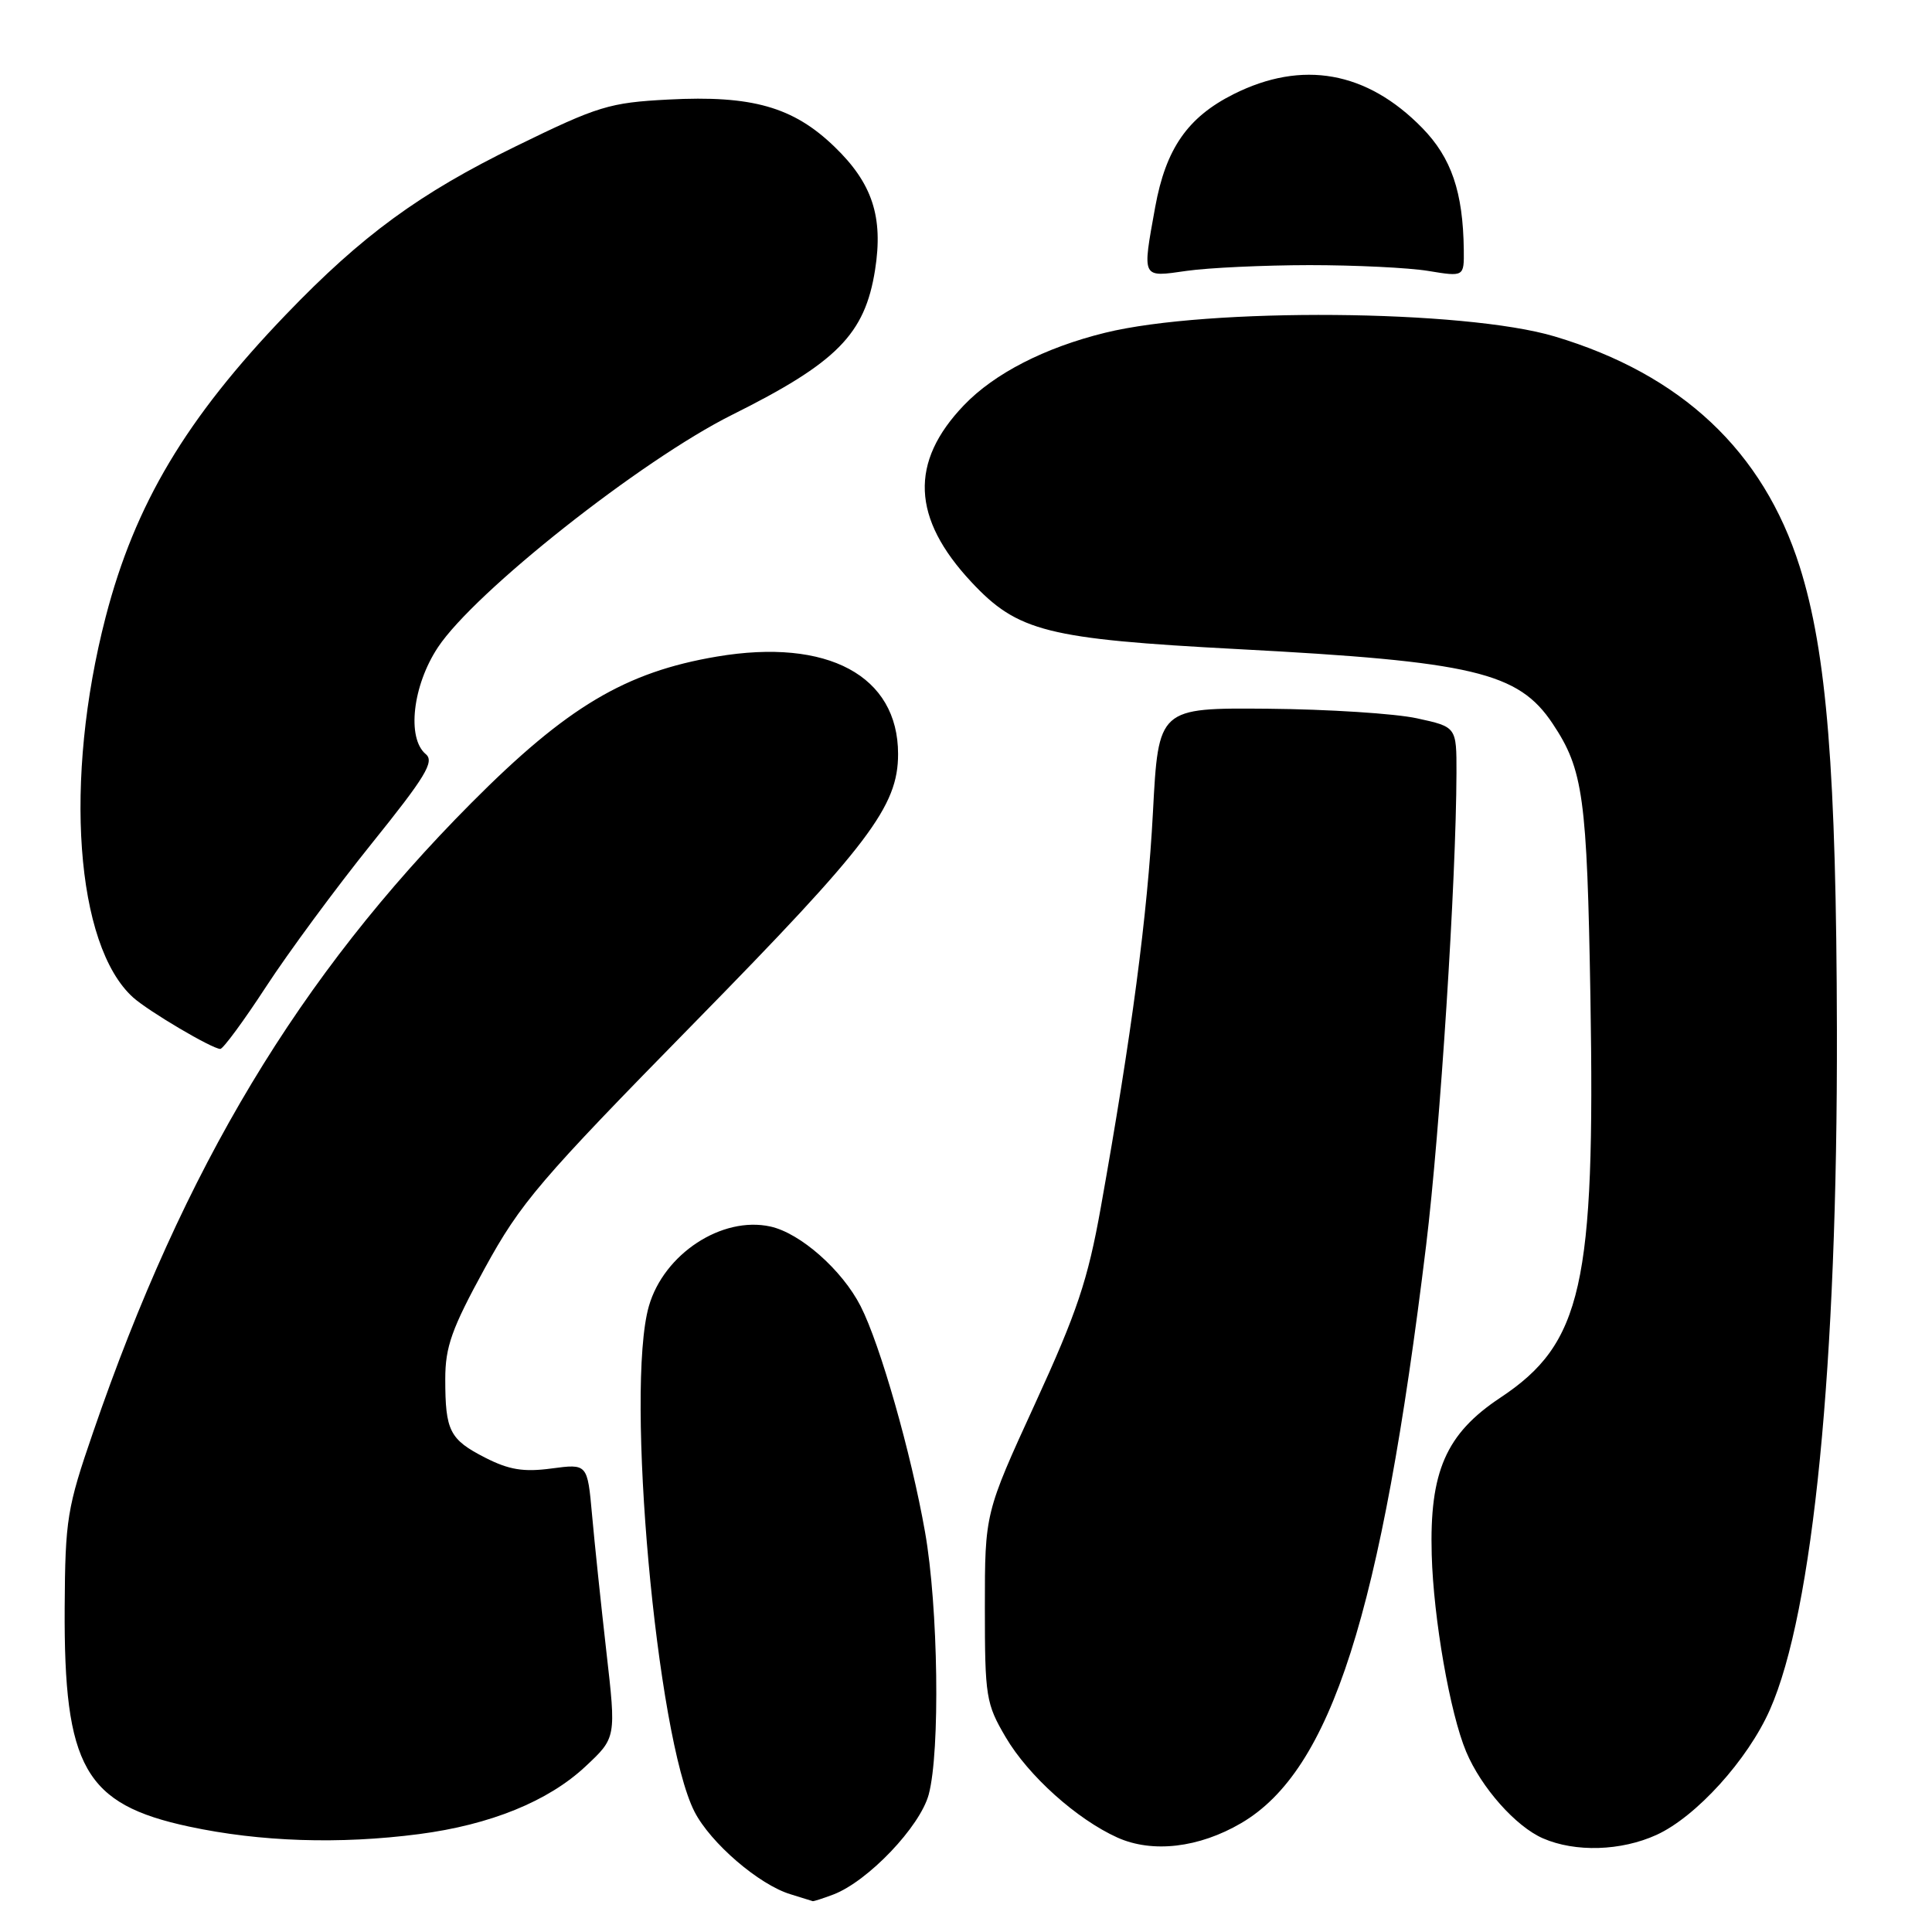 <?xml version="1.0" encoding="UTF-8" standalone="no"?>
<!DOCTYPE svg PUBLIC "-//W3C//DTD SVG 1.1//EN" "http://www.w3.org/Graphics/SVG/1.1/DTD/svg11.dtd" >
<svg xmlns="http://www.w3.org/2000/svg" xmlns:xlink="http://www.w3.org/1999/xlink" version="1.1" viewBox="0 0 256 256">
 <g >
 <path fill="currentColor"
d=" M 110.43 251.03 C 115.01 249.28 121.91 242.05 123.06 237.78 C 124.59 232.08 124.33 212.94 122.57 202.99 C 120.73 192.54 116.63 178.15 114.04 173.08 C 111.60 168.29 106.05 163.39 102.08 162.52 C 95.65 161.11 87.97 166.15 85.98 173.07 C 82.83 184.06 86.99 230.18 92.02 240.05 C 94.15 244.21 100.58 249.74 104.75 251.00 C 106.26 251.46 107.58 251.87 107.68 251.91 C 107.79 251.96 109.02 251.56 110.43 251.03 Z  M 164.47 241.57 C 176.39 234.58 183.02 213.85 188.97 165.00 C 190.83 149.71 192.95 116.65 192.99 102.41 C 193.00 96.32 193.00 96.32 187.75 95.18 C 184.86 94.55 175.97 93.98 168.00 93.91 C 153.50 93.79 153.50 93.79 152.77 107.64 C 152.05 121.25 149.94 137.17 145.86 160.00 C 144.14 169.63 142.72 173.86 137.15 186.00 C 130.50 200.50 130.50 200.50 130.50 213.00 C 130.50 224.84 130.65 225.75 133.26 230.19 C 136.26 235.30 142.68 241.06 148.07 243.49 C 152.71 245.57 158.87 244.85 164.47 241.57 Z  M 219.50 243.13 C 224.75 240.73 231.59 233.18 234.52 226.55 C 240.26 213.58 243.49 180.83 243.40 136.50 C 243.33 102.26 242.06 86.46 238.47 75.08 C 233.63 59.77 222.81 49.60 206.00 44.58 C 194.06 41.01 160.09 40.73 146.44 44.09 C 138.43 46.06 131.76 49.49 127.74 53.68 C 120.49 61.24 120.81 68.67 128.72 77.13 C 134.86 83.70 138.74 84.67 164.00 86.01 C 195.20 87.65 201.19 89.07 205.73 95.88 C 209.80 101.99 210.29 105.59 210.74 132.19 C 211.38 170.29 209.64 178.02 198.79 185.21 C 191.60 189.98 189.40 195.01 189.71 206.00 C 189.94 214.46 192.13 227.00 194.27 232.10 C 196.26 236.85 200.84 242.02 204.45 243.59 C 208.74 245.46 214.81 245.27 219.50 243.13 Z  M 55.51 243.03 C 64.97 241.80 72.66 238.67 77.57 234.07 C 81.65 230.26 81.65 230.26 80.35 218.88 C 79.64 212.62 78.78 204.45 78.45 200.73 C 77.84 193.95 77.84 193.95 73.09 194.58 C 69.38 195.08 67.45 194.76 64.29 193.15 C 59.58 190.74 59.00 189.61 59.00 182.73 C 59.00 178.45 59.85 176.06 64.23 168.06 C 69.00 159.35 71.48 156.45 92.03 135.50 C 115.18 111.90 119.00 106.86 119.00 99.91 C 119.00 89.54 109.68 84.52 94.99 87.00 C 82.86 89.05 75.12 93.66 62.46 106.39 C 39.61 129.37 24.40 154.67 12.34 189.77 C 8.88 199.82 8.64 201.30 8.57 213.00 C 8.45 234.16 11.23 239.07 25.04 242.03 C 34.46 244.05 44.97 244.40 55.51 243.03 Z  M 35.25 130.75 C 38.21 126.21 44.50 117.68 49.23 111.80 C 56.38 102.92 57.60 100.91 56.42 99.93 C 53.88 97.82 54.67 90.84 58.03 85.77 C 62.91 78.41 84.97 60.97 97.00 54.97 C 110.90 48.04 114.60 44.30 115.95 35.77 C 117.06 28.73 115.59 24.27 110.56 19.43 C 105.10 14.16 99.63 12.61 88.57 13.19 C 80.74 13.60 79.26 14.05 68.40 19.36 C 55.58 25.62 47.98 31.18 37.92 41.65 C 24.64 55.46 17.87 66.83 14.00 81.76 C 8.41 103.34 10.00 125.29 17.64 132.17 C 19.68 134.00 28.09 138.97 29.19 138.99 C 29.56 138.99 32.29 135.29 35.25 130.75 Z  M 173.50 35.13 C 179.55 35.13 186.64 35.47 189.25 35.90 C 194.00 36.68 194.00 36.68 193.96 33.09 C 193.86 25.44 192.32 20.91 188.45 16.95 C 181.11 9.44 172.56 7.91 163.45 12.48 C 157.36 15.54 154.48 19.70 153.07 27.43 C 151.34 37.00 151.22 36.75 157.25 35.89 C 160.14 35.48 167.45 35.14 173.50 35.13 Z "/>
</g>
</svg>